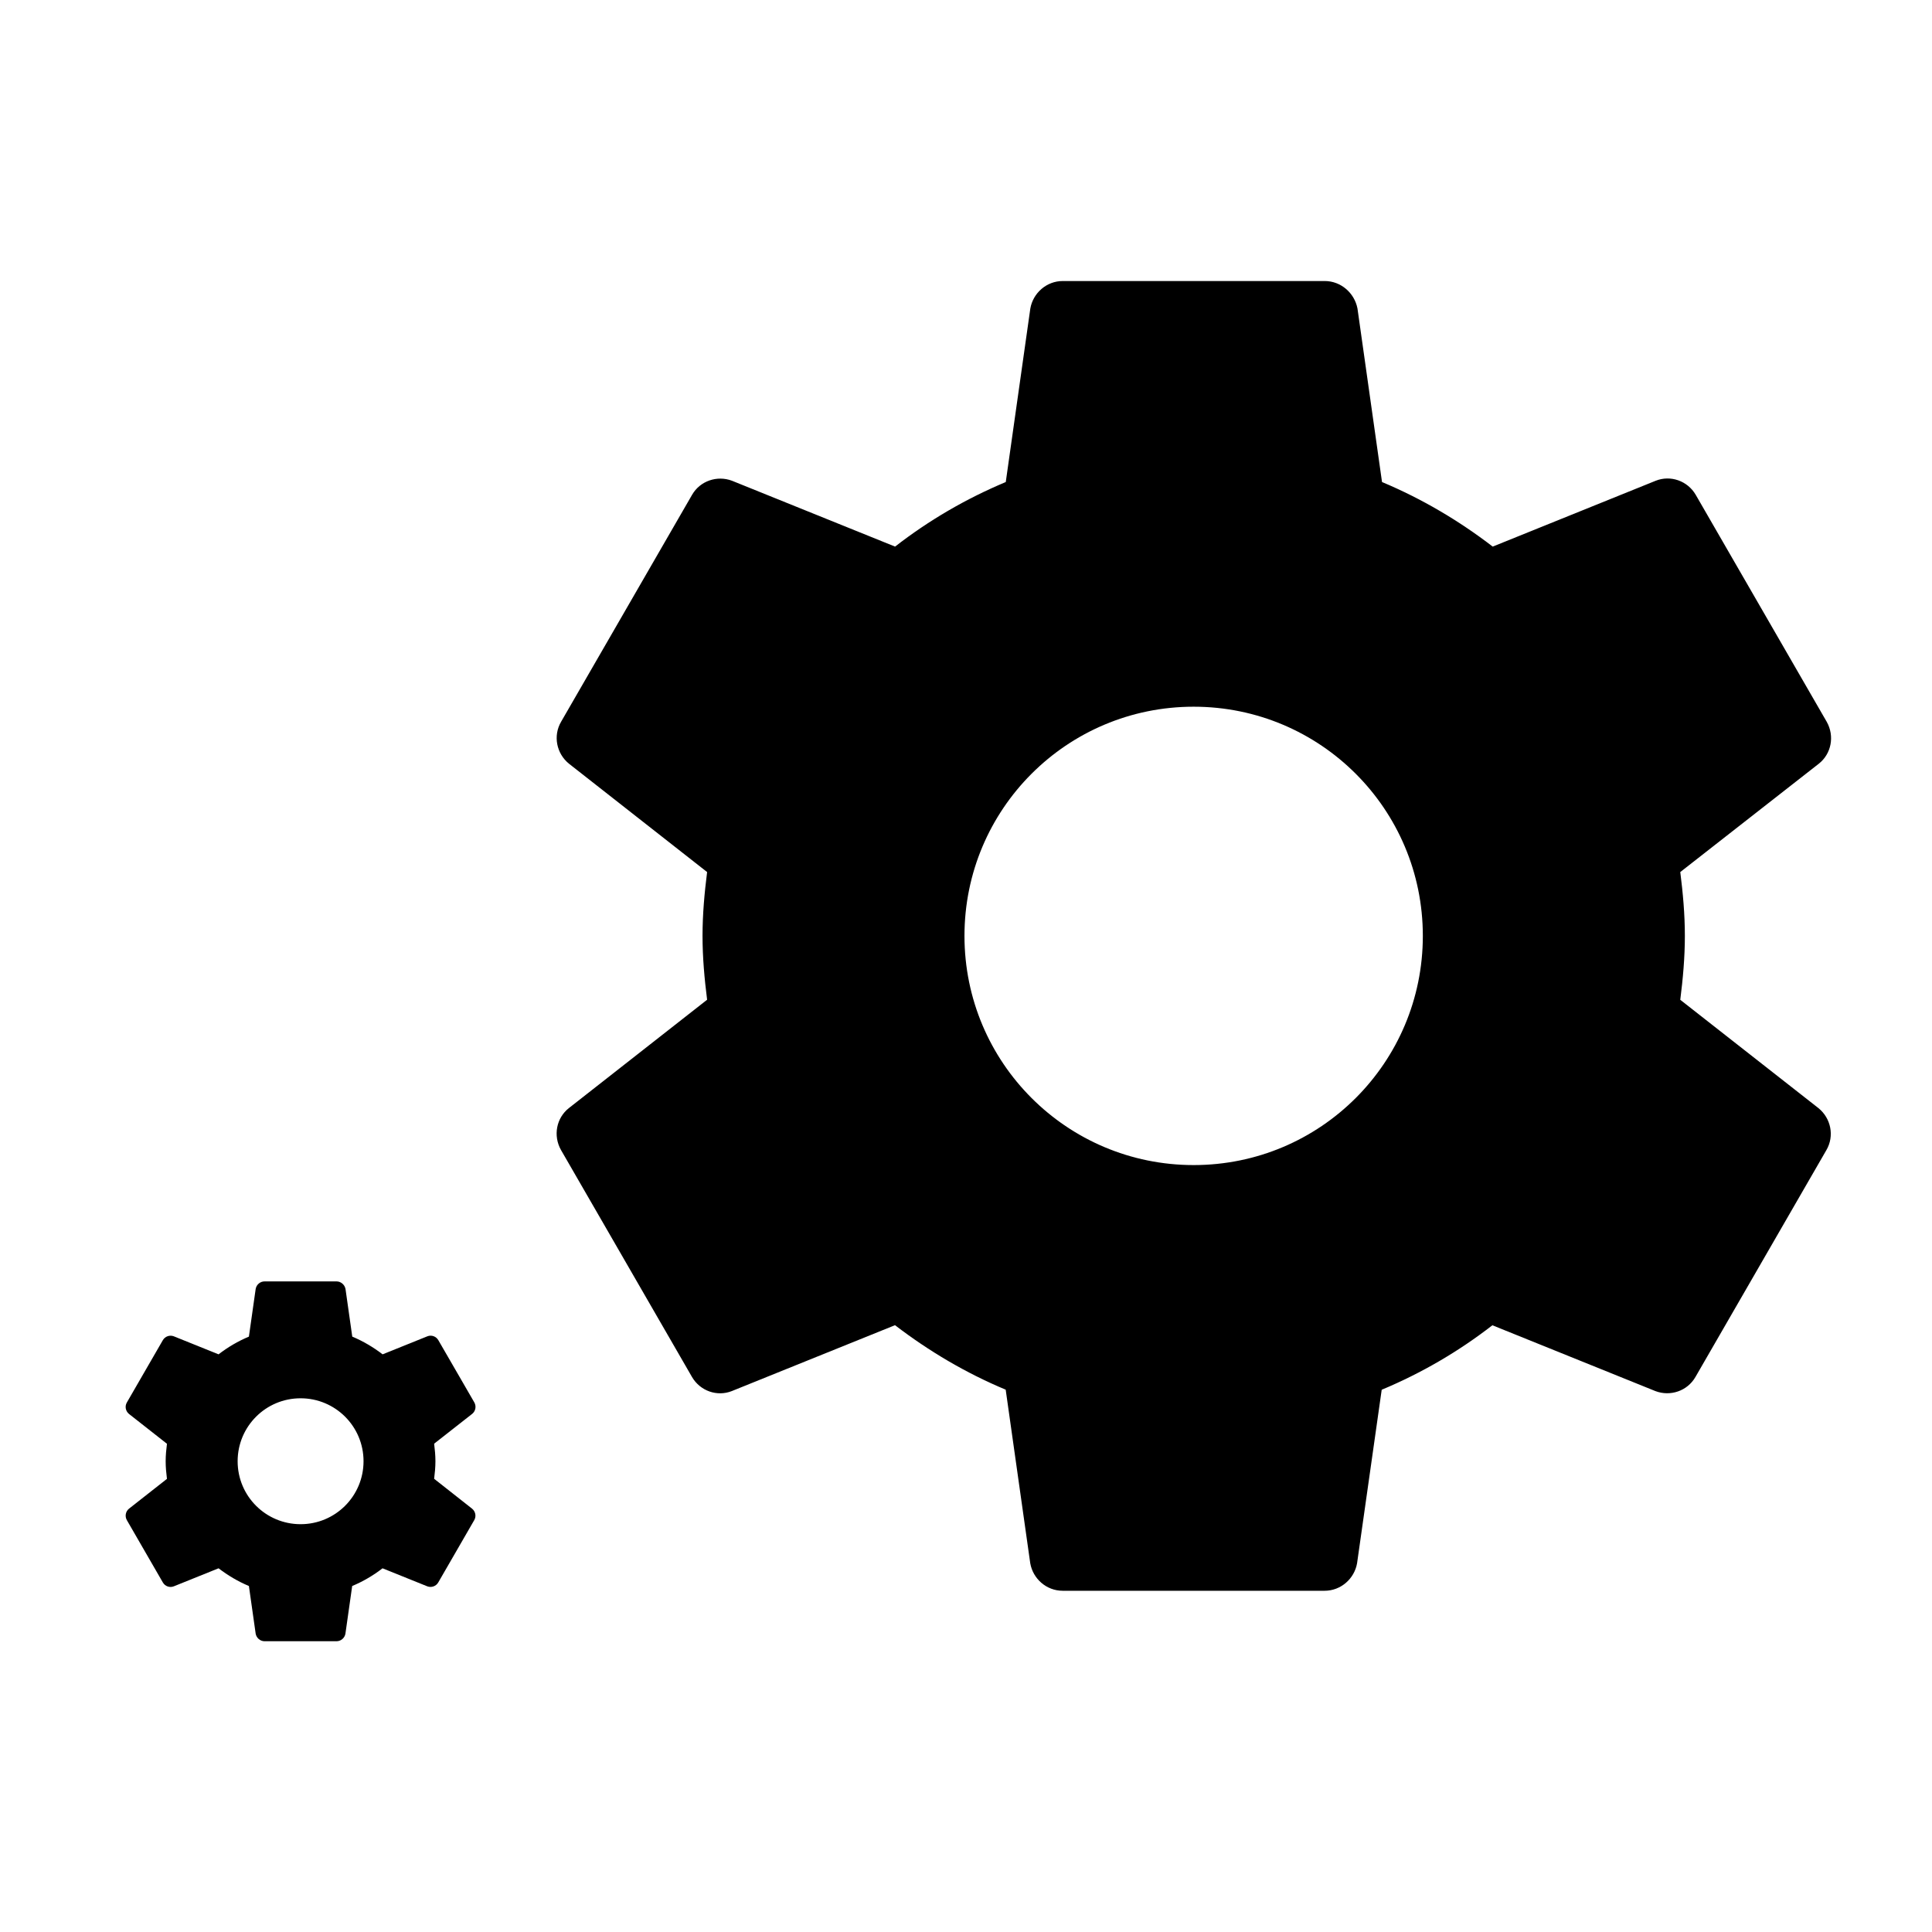 <?xml version="1.0" encoding="UTF-8" standalone="no"?>
<!-- Generated by IcoMoon.io -->

<svg
   xmlns:dc="http://purl.org/dc/elements/1.1/"
   xmlns:cc="http://creativecommons.org/ns#"
   xmlns:rdf="http://www.w3.org/1999/02/22-rdf-syntax-ns#"
   xmlns:svg="http://www.w3.org/2000/svg"
   xmlns="http://www.w3.org/2000/svg"
   xmlns:sodipodi="http://sodipodi.sourceforge.net/DTD/sodipodi-0.dtd"
   xmlns:inkscape="http://www.inkscape.org/namespaces/inkscape"
   version="1.1"
   width="24"
   height="24"
   viewBox="0 0 24 24"
   id="svg2"
   inkscape:version="0.48.4 r9939"
   sodipodi:docname="settings.svg"
   inkscape:export-filename="/var/www/klokantech/www.klokanstorage.com/img/process.png"
   inkscape:export-xdpi="600"
   inkscape:export-ydpi="600">
  <defs
     id="defs8" />
  <sodipodi:namedview
     pagecolor="#ffffff"
     bordercolor="#666666"
     borderopacity="1"
     objecttolerance="10"
     gridtolerance="10"
     guidetolerance="10"
     inkscape:pageopacity="0"
     inkscape:pageshadow="2"
     inkscape:window-width="962"
     inkscape:window-height="712"
     id="namedview6"
     showgrid="false"
     inkscape:zoom="9.8333333"
     inkscape:cx="12"
     inkscape:cy="12"
     inkscape:window-x="60"
     inkscape:window-y="80"
     inkscape:window-maximized="0"
     inkscape:current-layer="svg2" />
  <path
     d="m 20.873,12.419 c 0.033,-0.26 0.057,-0.525 0.057,-0.793 0,-0.268 -0.024,-0.533 -0.057,-0.793 l 1.721,-1.346 c 0.155,-0.122 0.199,-0.342 0.098,-0.521 L 21.065,6.147 C 20.963,5.972 20.751,5.899 20.568,5.972 L 18.543,6.79 C 18.124,6.468 17.664,6.196 17.168,5.988 L 16.863,3.832 C 16.826,3.641 16.659,3.491 16.456,3.491 h -3.254 c -0.203,0 -0.37,0.151 -0.403,0.342 L 12.494,5.988 C 11.998,6.196 11.538,6.464 11.119,6.79 L 9.093,5.972 c -0.183,-0.069 -0.395,0 -0.496,0.175 L 6.97,8.966 c -0.102,0.175 -0.057,0.395 0.098,0.521 L 8.784,10.833 c -0.033,0.26 -0.057,0.525 -0.057,0.793 0,0.268 0.024,0.533 0.057,0.793 l -1.717,1.346 c -0.155,0.122 -0.199,0.342 -0.098,0.521 l 1.627,2.819 c 0.102,0.175 0.313,0.248 0.496,0.175 l 2.026,-0.818 c 0.419,0.321 0.879,0.594 1.375,0.801 l 0.305,2.156 c 0.033,0.191 0.199,0.342 0.403,0.342 h 3.254 c 0.203,0 0.37,-0.151 0.403,-0.342 L 17.164,17.264 c 0.496,-0.207 0.956,-0.476 1.375,-0.801 l 2.026,0.818 c 0.183,0.069 0.395,0 0.496,-0.175 l 1.627,-2.819 c 0.102,-0.175 0.057,-0.395 -0.098,-0.521 l -1.717,-1.346 z m -6.045,2.054 c -1.574,0 -2.847,-1.273 -2.847,-2.847 0,-1.574 1.273,-2.847 2.847,-2.847 1.574,0 2.847,1.273 2.847,2.847 0,1.574 -1.273,2.847 -2.847,2.847 z"
     id="path4"
     inkscape:connector-curvature="0"
     style="fill:#000000" />
  <path
     d="m 5.393,18.37 c 0.009,-0.071 0.016,-0.144 0.016,-0.218 0,-0.074 -0.007,-0.146 -0.016,-0.218 l 0.472,-0.37 c 0.042,-0.033 0.055,-0.094 0.027,-0.143 L 5.445,16.648 c -0.028,-0.048 -0.086,-0.068 -0.136,-0.048 L 4.753,16.824 C 4.638,16.736 4.512,16.661 4.376,16.604 L 4.292,16.012 c -0.01,-0.052 -0.056,-0.094 -0.112,-0.094 H 3.287 c -0.056,0 -0.102,0.041 -0.111,0.094 l -0.084,0.592 c -0.136,0.057 -0.262,0.131 -0.377,0.22 L 2.159,16.6 c -0.05,-0.019 -0.108,0 -0.136,0.048 l -0.447,0.774 c -0.028,0.048 -0.016,0.108 0.027,0.143 l 0.471,0.37 c -0.009,0.071 -0.016,0.144 -0.016,0.218 0,0.074 0.007,0.146 0.016,0.218 l -0.471,0.37 c -0.042,0.033 -0.055,0.094 -0.027,0.143 l 0.447,0.774 c 0.028,0.048 0.086,0.068 0.136,0.048 l 0.556,-0.224 c 0.115,0.088 0.241,0.163 0.377,0.22 l 0.084,0.592 c 0.009,0.052 0.055,0.094 0.111,0.094 h 0.893 c 0.056,0 0.102,-0.041 0.111,-0.094 l 0.084,-0.592 c 0.136,-0.057 0.262,-0.131 0.377,-0.22 l 0.556,0.224 c 0.05,0.019 0.108,0 0.136,-0.048 l 0.447,-0.774 c 0.028,-0.048 0.016,-0.108 -0.027,-0.143 L 5.393,18.37 z m -1.659,0.564 c -0.432,0 -0.782,-0.349 -0.782,-0.782 0,-0.432 0.349,-0.782 0.782,-0.782 0.432,0 0.782,0.349 0.782,0.782 0,0.432 -0.349,0.782 -0.782,0.782 z"
     id="path4-2"
     inkscape:connector-curvature="0"
     style="fill:#000000" />
</svg>
